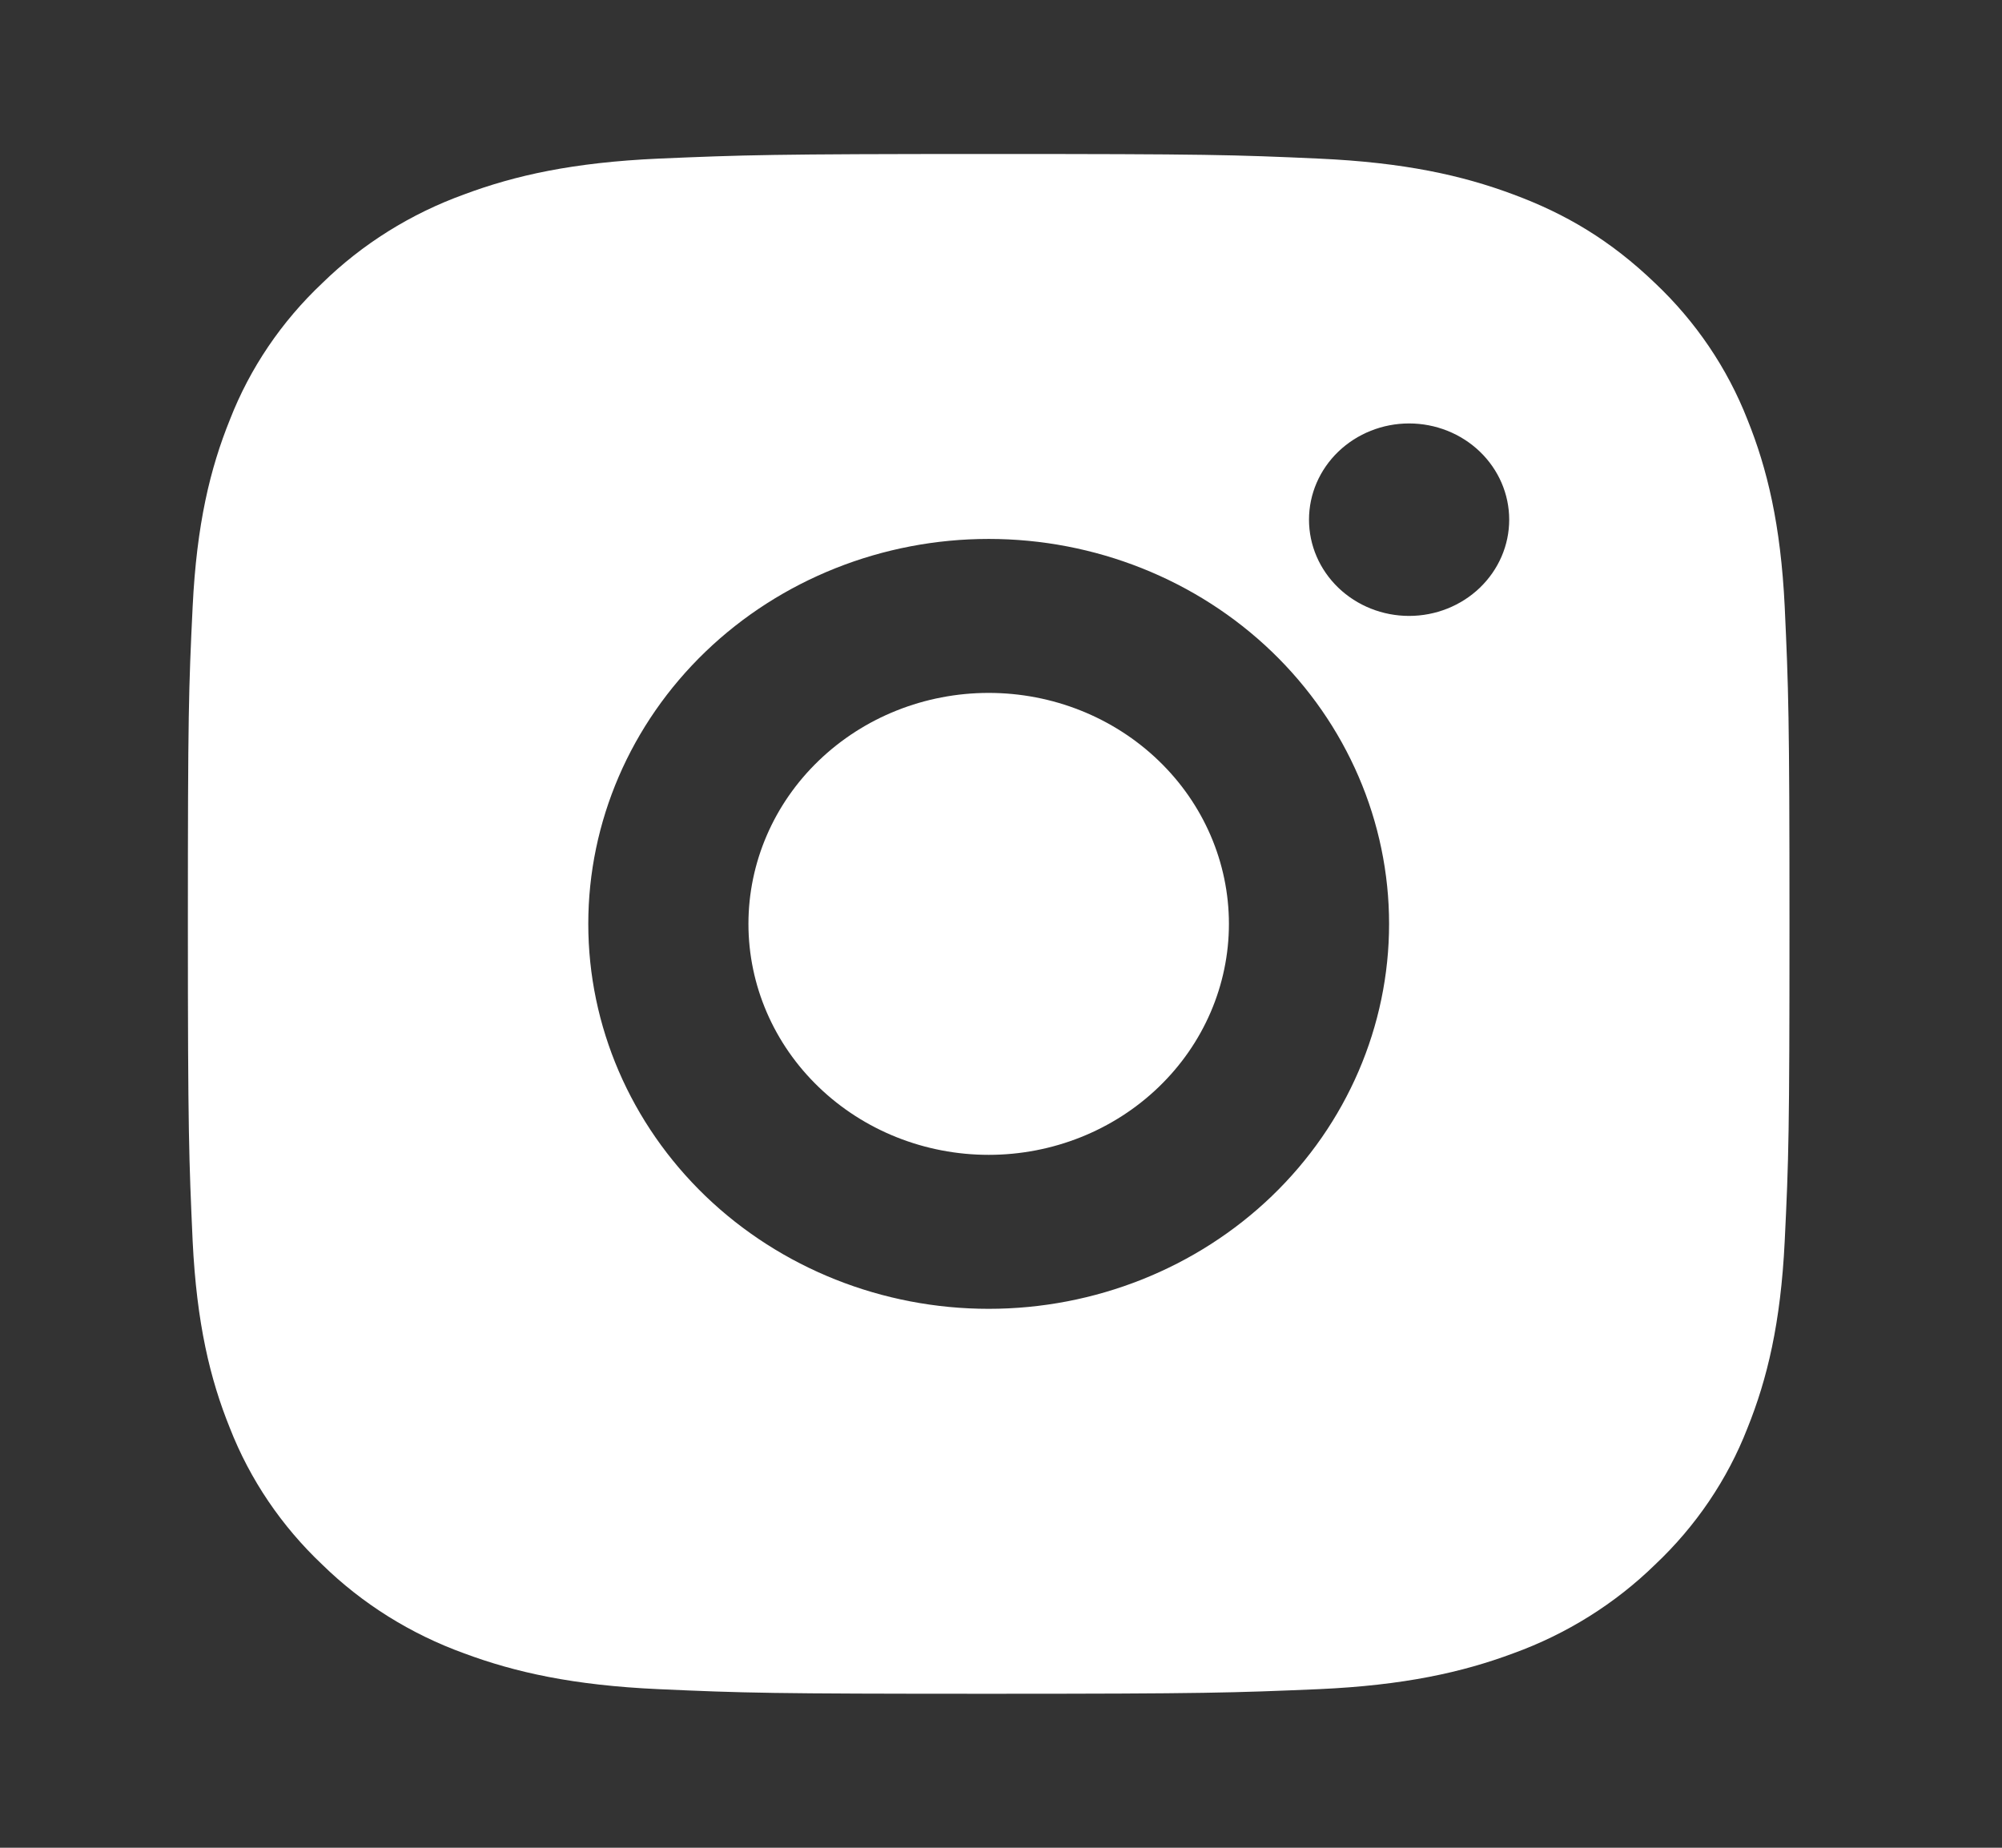 <svg width="26" height="24" viewBox="0 0 26 24" fill="none" xmlns="http://www.w3.org/2000/svg">
<rect x="0" y="0" width="26" height="24" fill="#333333" stroke="none"/>
<g clip-path="url(#clip0_56_27)">
<path d="M12.84 2C15.666 2 16.018 2.01 17.127 2.06C18.235 2.11 18.988 2.277 19.652 2.525C20.338 2.779 20.917 3.123 21.495 3.678C22.024 4.178 22.433 4.783 22.694 5.45C22.951 6.087 23.126 6.813 23.178 7.878C23.227 8.944 23.24 9.283 23.24 12C23.24 14.717 23.23 15.056 23.178 16.122C23.126 17.187 22.951 17.912 22.694 18.55C22.434 19.218 22.024 19.823 21.495 20.322C20.975 20.83 20.346 21.224 19.652 21.475C18.989 21.722 18.235 21.89 17.127 21.94C16.018 21.987 15.666 22 12.84 22C10.014 22 9.662 21.99 8.553 21.94C7.446 21.89 6.692 21.722 6.028 21.475C5.334 21.224 4.705 20.831 4.185 20.322C3.656 19.822 3.247 19.218 2.986 18.55C2.728 17.913 2.554 17.187 2.502 16.122C2.454 15.056 2.44 14.717 2.44 12C2.44 9.283 2.45 8.944 2.502 7.878C2.554 6.812 2.728 6.088 2.986 5.45C3.246 4.782 3.656 4.177 4.185 3.678C4.705 3.169 5.334 2.776 6.028 2.525C6.692 2.277 7.444 2.11 8.553 2.06C9.662 2.013 10.014 2 12.84 2ZM12.84 7C11.461 7 10.138 7.527 9.163 8.464C8.188 9.402 7.64 10.674 7.64 12C7.64 13.326 8.188 14.598 9.163 15.536C10.138 16.473 11.461 17 12.84 17C14.219 17 15.542 16.473 16.517 15.536C17.492 14.598 18.04 13.326 18.04 12C18.04 10.674 17.492 9.402 16.517 8.464C15.542 7.527 14.219 7 12.84 7ZM19.6 6.75C19.6 6.418 19.463 6.101 19.219 5.866C18.975 5.632 18.645 5.5 18.3 5.5C17.955 5.5 17.625 5.632 17.381 5.866C17.137 6.101 17 6.418 17 6.75C17 7.082 17.137 7.399 17.381 7.634C17.625 7.868 17.955 8 18.3 8C18.645 8 18.975 7.868 19.219 7.634C19.463 7.399 19.6 7.082 19.6 6.75ZM12.84 9C13.668 9 14.461 9.316 15.046 9.879C15.631 10.441 15.96 11.204 15.96 12C15.96 12.796 15.631 13.559 15.046 14.121C14.461 14.684 13.668 15 12.84 15C12.012 15 11.219 14.684 10.634 14.121C10.049 13.559 9.72 12.796 9.72 12C9.72 11.204 10.049 10.441 10.634 9.879C11.219 9.316 12.012 9 12.84 9Z" fill="white"/>
</g>
<defs>
<clipPath id="clip0_56_27">
<rect width="24.96" height="24" fill="white" transform="translate(0.36)"/>
</clipPath>
</defs>
</svg>
